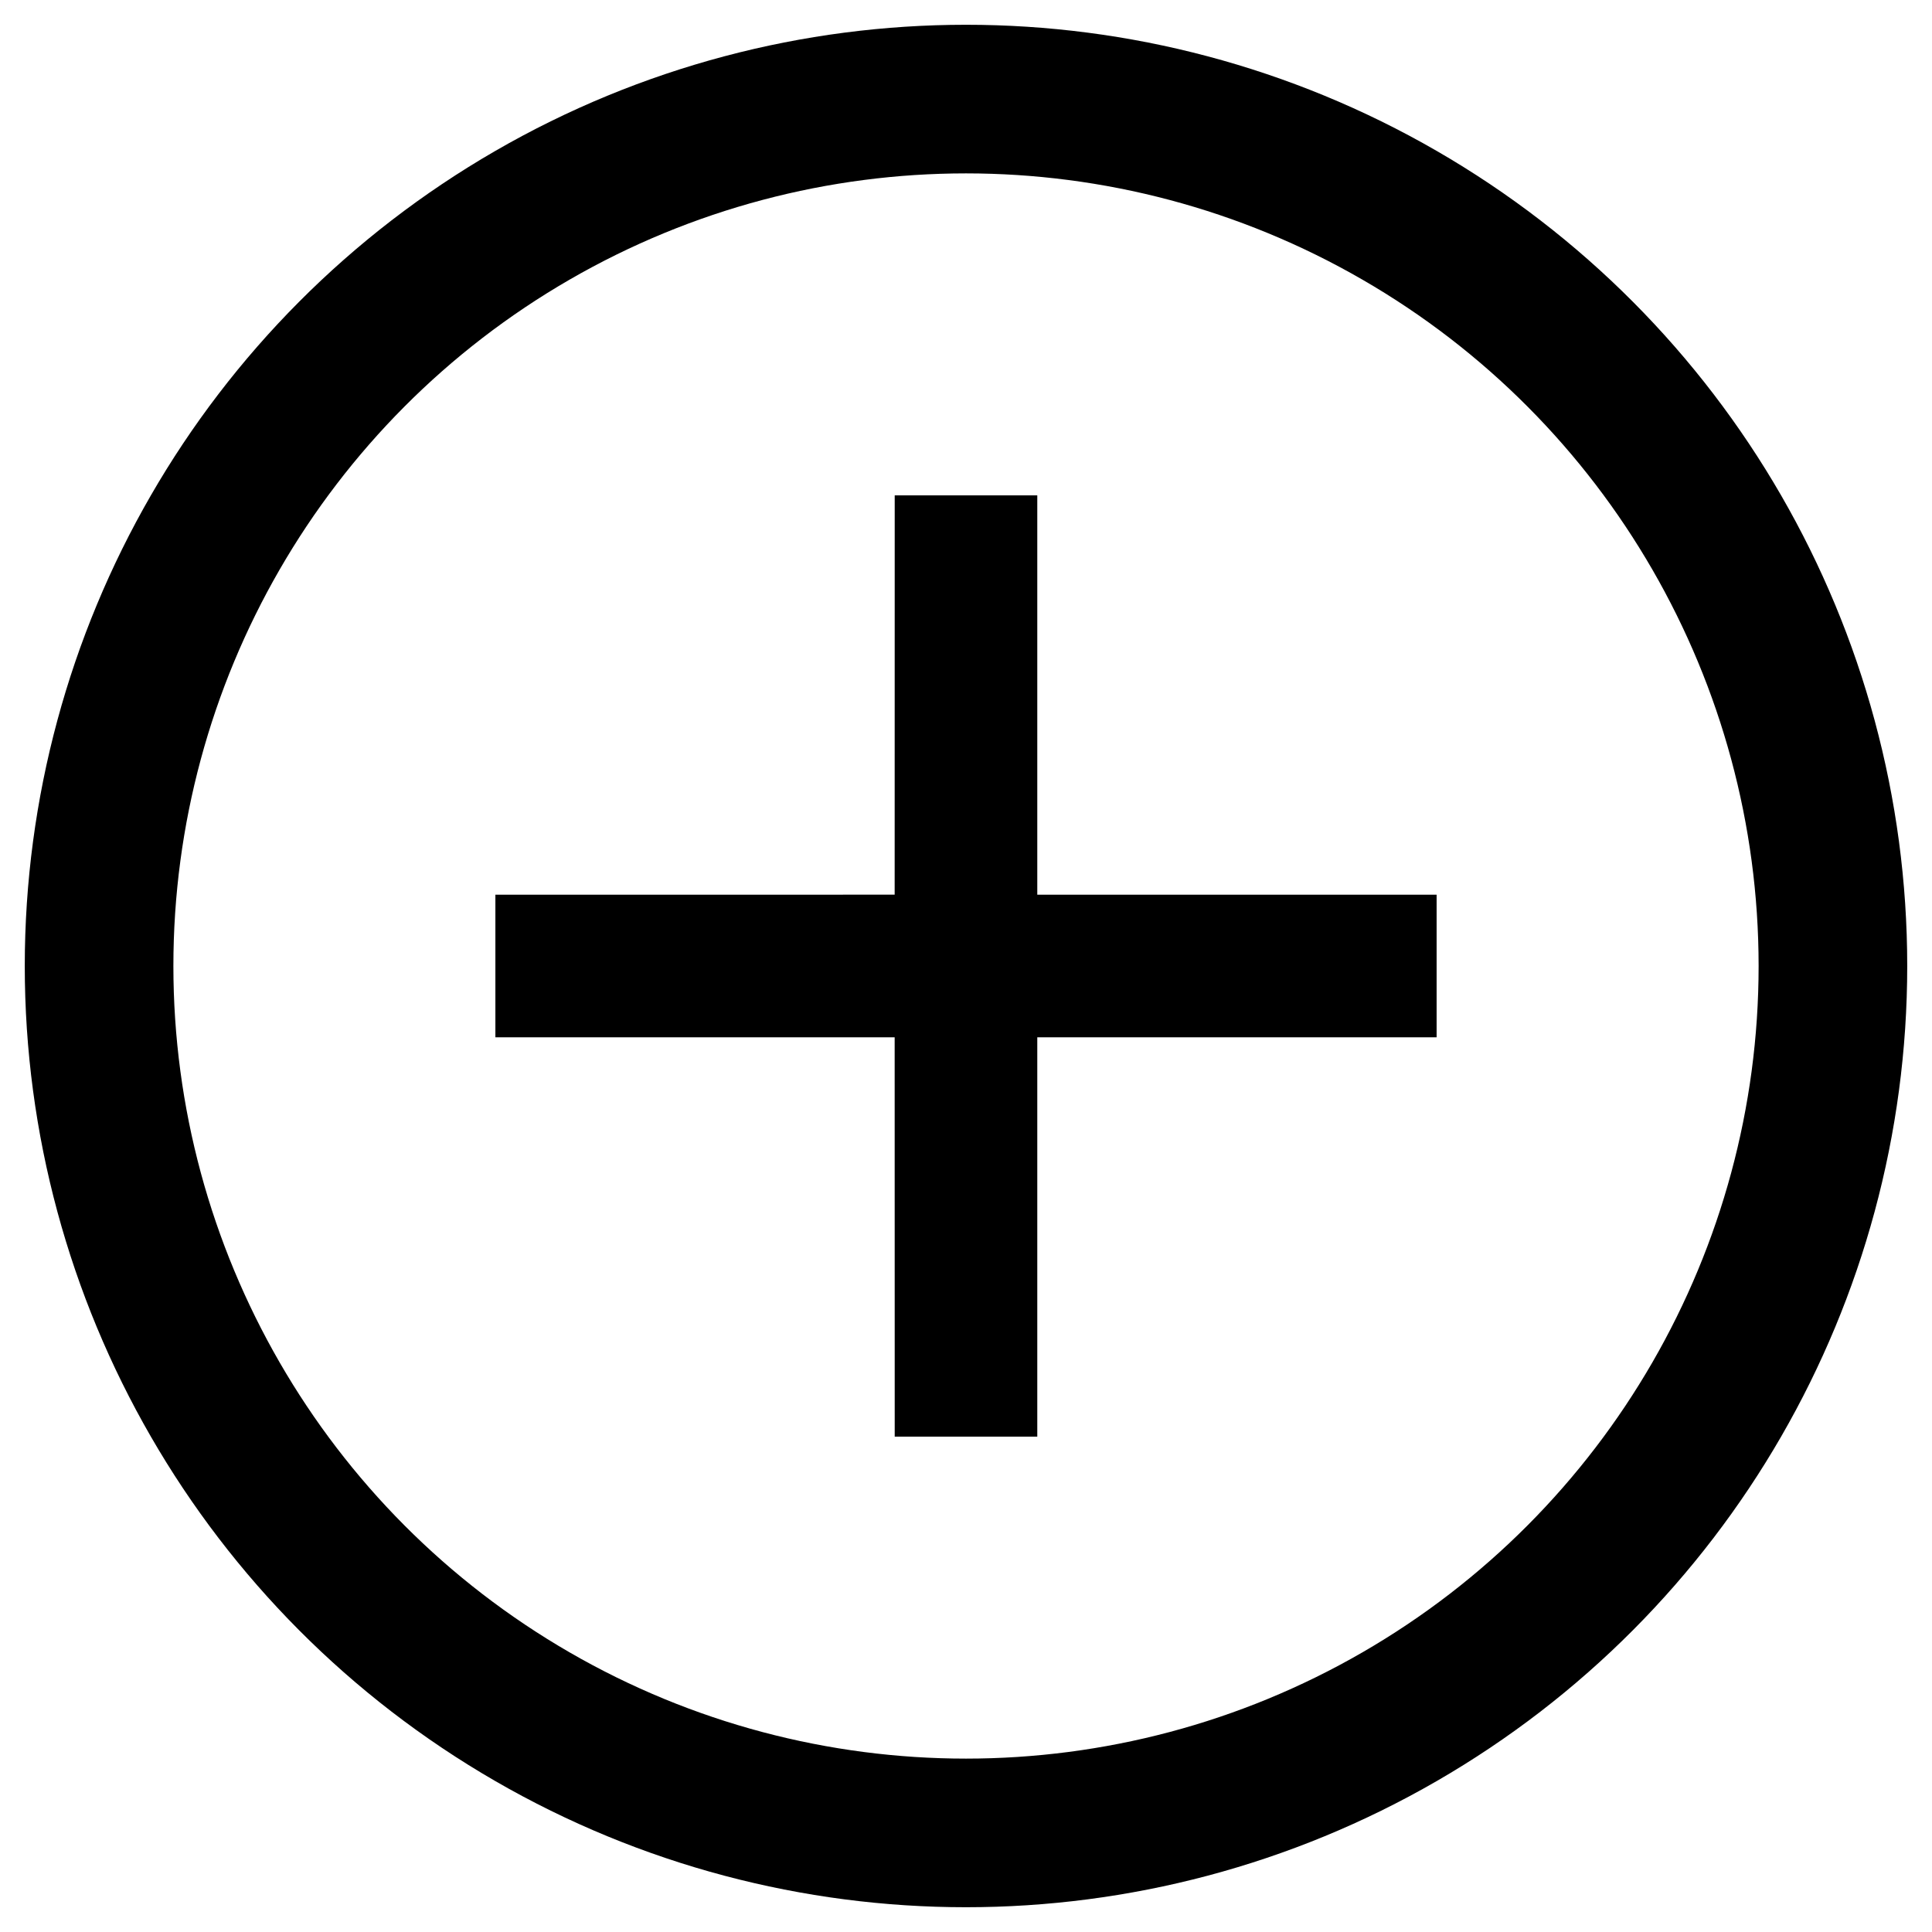<?xml version="1.0" encoding="UTF-8"?>
<svg width="39px" height="39px" viewBox="0 0 39 39" version="1.1" xmlns="http://www.w3.org/2000/svg" xmlns:xlink="http://www.w3.org/1999/xlink">
    <title>Artboard</title>
    <g id="Page-1" stroke="none" stroke-width="1" fill="none" fill-rule="evenodd">
        <g id="Artboard" transform="translate(2, 2)">
            <circle id="Oval" stroke="#000000" stroke-width="3" cx="17.5" cy="17.5" r="17.5"></circle>
            <polygon id="Combined-Shape" fill="#000000" fill-rule="nonzero" points="18.939 8 18.939 16.061 27 16.061 27 18.939 18.939 18.939 18.939 27 16.061 27 16.06 18.939 8 18.939 8 16.061 16.06 16.06 16.061 8"></polygon>
        </g>
    </g>
</svg>